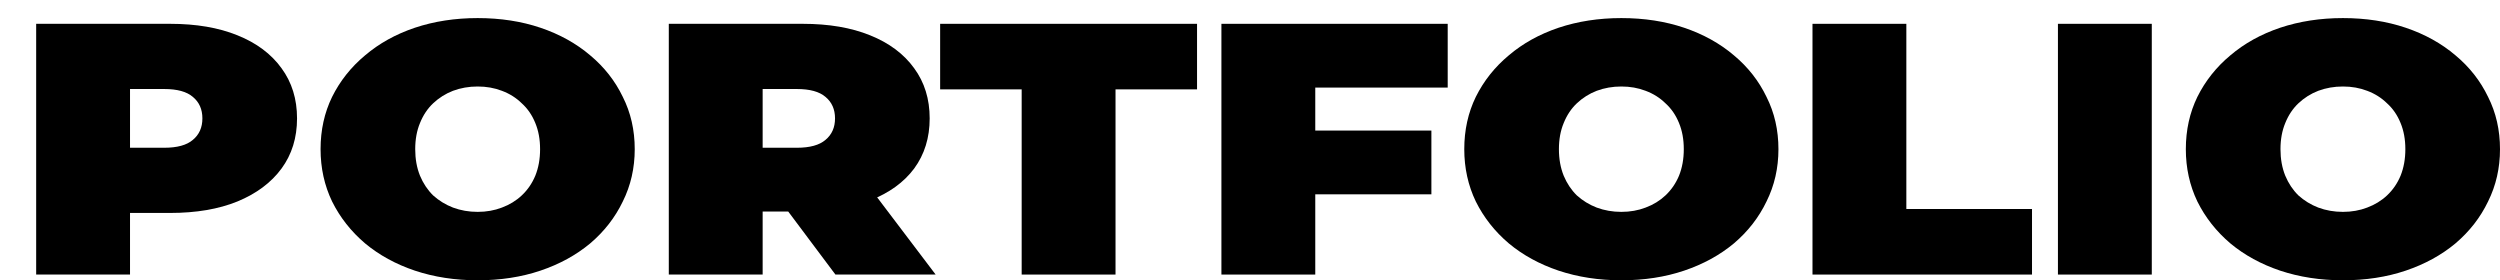 <svg width="553" height="62" viewBox="0 0 553 62" fill="none" xmlns="http://www.w3.org/2000/svg">
<g filter="url(#filter0_d_7_29)">
<path d="M510.254 58C505.269 58 500.636 57.287 496.355 55.861C492.133 54.434 488.468 52.427 485.359 49.839C482.251 47.198 479.818 44.108 478.058 40.568C476.358 37.029 475.507 33.173 475.507 29C475.507 24.774 476.358 20.918 478.058 17.432C479.818 13.893 482.251 10.829 485.359 8.24C488.468 5.599 492.133 3.566 496.355 2.139C500.636 0.713 505.269 0 510.254 0C515.297 0 519.93 0.713 524.152 2.139C528.375 3.566 532.04 5.599 535.148 8.24C538.256 10.829 540.66 13.893 542.361 17.432C544.12 20.918 545 24.774 545 29C545 33.173 544.12 37.029 542.361 40.568C540.66 44.108 538.256 47.198 535.148 49.839C532.04 52.427 528.375 54.434 524.152 55.861C519.93 57.287 515.297 58 510.254 58ZM510.254 42.866C512.189 42.866 513.978 42.549 515.62 41.915C517.32 41.281 518.786 40.383 520.018 39.221C521.308 38.006 522.305 36.554 523.009 34.863C523.712 33.12 524.064 31.166 524.064 29C524.064 26.834 523.712 24.906 523.009 23.216C522.305 21.473 521.308 20.02 520.018 18.858C518.786 17.643 517.32 16.719 515.62 16.085C513.978 15.451 512.189 15.134 510.254 15.134C508.318 15.134 506.5 15.451 504.8 16.085C503.158 16.719 501.692 17.643 500.402 18.858C499.17 20.02 498.202 21.473 497.499 23.216C496.795 24.906 496.443 26.834 496.443 29C496.443 31.166 496.795 33.12 497.499 34.863C498.202 36.554 499.17 38.006 500.402 39.221C501.692 40.383 503.158 41.281 504.8 41.915C506.5 42.549 508.318 42.866 510.254 42.866Z" fill="black"/>
</g>
<g filter="url(#filter1_d_7_29)">
<path d="M447.215 56.732V1.268H467.975V56.732H447.215Z" fill="black"/>
</g>
<g filter="url(#filter2_d_7_29)">
<path d="M392.923 56.732V1.268H413.683V42.232H441.48V56.732H392.923Z" fill="black"/>
</g>
<g filter="url(#filter3_d_7_29)">
<path d="M350.644 58C345.659 58 341.026 57.287 336.745 55.861C332.523 54.434 328.858 52.427 325.75 49.839C322.641 47.198 320.208 44.108 318.448 40.568C316.748 37.029 315.897 33.173 315.897 29C315.897 24.774 316.748 20.918 318.448 17.432C320.208 13.893 322.641 10.829 325.75 8.24C328.858 5.599 332.523 3.566 336.745 2.139C341.026 0.713 345.659 0 350.644 0C355.687 0 360.32 0.713 364.542 2.139C368.765 3.566 372.43 5.599 375.538 8.24C378.646 10.829 381.051 13.893 382.751 17.432C384.511 20.918 385.39 24.774 385.39 29C385.39 33.173 384.511 37.029 382.751 40.568C381.051 44.108 378.646 47.198 375.538 49.839C372.43 52.427 368.765 54.434 364.542 55.861C360.32 57.287 355.687 58 350.644 58ZM350.644 42.866C352.579 42.866 354.368 42.549 356.01 41.915C357.71 41.281 359.176 40.383 360.408 39.221C361.698 38.006 362.695 36.554 363.399 34.863C364.103 33.12 364.454 31.166 364.454 29C364.454 26.834 364.103 24.906 363.399 23.216C362.695 21.473 361.698 20.02 360.408 18.858C359.176 17.643 357.71 16.719 356.01 16.085C354.368 15.451 352.579 15.134 350.644 15.134C348.709 15.134 346.891 15.451 345.19 16.085C343.548 16.719 342.082 17.643 340.792 18.858C339.56 20.02 338.593 21.473 337.889 23.216C337.185 24.906 336.833 26.834 336.833 29C336.833 31.166 337.185 33.12 337.889 34.863C338.593 36.554 339.56 38.006 340.792 39.221C342.082 40.383 343.548 41.281 345.19 41.915C346.891 42.549 348.709 42.866 350.644 42.866Z" fill="black"/>
</g>
<g filter="url(#filter4_d_7_29)">
<path d="M281.531 24.88H308.624V38.984H281.531V24.88ZM282.938 56.732H262.178V1.268H312.231V15.372H282.938V56.732Z" fill="black"/>
</g>
<g filter="url(#filter5_d_7_29)">
<path d="M217.993 56.732V15.768H199.96V1.268H256.786V15.768H238.753V56.732H217.993Z" fill="black"/>
</g>
<g filter="url(#filter6_d_7_29)">
<path d="M139.938 56.732V1.268H169.583C175.33 1.268 180.285 2.113 184.449 3.803C188.671 5.494 191.926 7.924 194.213 11.093C196.5 14.21 197.644 17.907 197.644 22.186C197.644 26.465 196.5 30.162 194.213 33.279C191.926 36.343 188.671 38.693 184.449 40.331C180.285 41.968 175.33 42.787 169.583 42.787H151.462L160.698 35.101V56.732H139.938ZM176.796 56.732L161.666 36.527H183.657L198.963 56.732H176.796ZM160.698 37.161L151.462 28.683H168.263C171.137 28.683 173.248 28.102 174.597 26.94C176.004 25.778 176.708 24.193 176.708 22.186C176.708 20.179 176.004 18.594 174.597 17.432C173.248 16.27 171.137 15.689 168.263 15.689H151.462L160.698 7.21V37.161Z" fill="black"/>
</g>
<g filter="url(#filter7_d_7_29)">
<path d="M97.656 58C92.671 58 88.038 57.287 83.757 55.861C79.535 54.434 75.87 52.427 72.762 49.839C69.654 47.198 67.22 44.108 65.461 40.568C63.76 37.029 62.91 33.173 62.91 29C62.91 24.774 63.76 20.918 65.461 17.432C67.22 13.893 69.654 10.829 72.762 8.24C75.87 5.599 79.535 3.566 83.757 2.139C88.038 0.713 92.671 0 97.656 0C102.699 0 107.332 0.713 111.555 2.139C115.777 3.566 119.442 5.599 122.55 8.24C125.658 10.829 128.063 13.893 129.763 17.432C131.523 20.918 132.402 24.774 132.402 29C132.402 33.173 131.523 37.029 129.763 40.568C128.063 44.108 125.658 47.198 122.55 49.839C119.442 52.427 115.777 54.434 111.555 55.861C107.332 57.287 102.699 58 97.656 58ZM97.656 42.866C99.591 42.866 101.38 42.549 103.022 41.915C104.723 41.281 106.189 40.383 107.42 39.221C108.71 38.006 109.707 36.554 110.411 34.863C111.115 33.12 111.467 31.166 111.467 29C111.467 26.834 111.115 24.906 110.411 23.216C109.707 21.473 108.71 20.02 107.42 18.858C106.189 17.643 104.723 16.719 103.022 16.085C101.38 15.451 99.591 15.134 97.656 15.134C95.721 15.134 93.903 15.451 92.202 16.085C90.56 16.719 89.094 17.643 87.804 18.858C86.572 20.02 85.605 21.473 84.901 23.216C84.197 24.906 83.846 26.834 83.846 29C83.846 31.166 84.197 33.12 84.901 34.863C85.605 36.554 86.572 38.006 87.804 39.221C89.094 40.383 90.56 41.281 92.202 41.915C93.903 42.549 95.721 42.866 97.656 42.866Z" fill="black"/>
</g>
<g filter="url(#filter8_d_7_29)">
<path d="M0 56.732V1.268H29.644C35.392 1.268 40.347 2.113 44.511 3.803C48.733 5.494 51.988 7.924 54.275 11.093C56.562 14.21 57.705 17.907 57.705 22.186C57.705 26.465 56.562 30.162 54.275 33.279C51.988 36.395 48.733 38.825 44.511 40.568C40.347 42.259 35.392 43.104 29.644 43.104H11.524L20.76 35.101V56.732H0ZM20.76 37.161L11.524 28.683H28.325C31.198 28.683 33.31 28.102 34.658 26.94C36.066 25.778 36.77 24.193 36.77 22.186C36.77 20.179 36.066 18.594 34.658 17.432C33.31 16.27 31.198 15.689 28.325 15.689H11.524L20.76 7.21V37.161Z" fill="black"/>
</g>
<defs>
<filter id="filter0_d_7_29" x="475.507" y="0" width="77.493" height="62" filterUnits="userSpaceOnUse" color-interpolation-filters="sRGB">
<feFlood flood-opacity="0" result="BackgroundImageFix"/>
<feColorMatrix in="SourceAlpha" type="matrix" values="0 0 0 0 0 0 0 0 0 0 0 0 0 0 0 0 0 0 127 0" result="hardAlpha"/>
<feOffset dx="8" dy="4"/>
<feComposite in2="hardAlpha" operator="out"/>
<feColorMatrix type="matrix" values="0 0 0 0 0 0 0 0 0 0 0 0 0 0 0 0 0 0 0.25 0"/>
<feBlend mode="normal" in2="BackgroundImageFix" result="effect1_dropShadow_7_29"/>
<feBlend mode="normal" in="SourceGraphic" in2="effect1_dropShadow_7_29" result="shape"/>
</filter>
<filter id="filter1_d_7_29" x="447.215" y="1.268" width="28.76" height="59.465" filterUnits="userSpaceOnUse" color-interpolation-filters="sRGB">
<feFlood flood-opacity="0" result="BackgroundImageFix"/>
<feColorMatrix in="SourceAlpha" type="matrix" values="0 0 0 0 0 0 0 0 0 0 0 0 0 0 0 0 0 0 127 0" result="hardAlpha"/>
<feOffset dx="8" dy="4"/>
<feComposite in2="hardAlpha" operator="out"/>
<feColorMatrix type="matrix" values="0 0 0 0 0 0 0 0 0 0 0 0 0 0 0 0 0 0 0.25 0"/>
<feBlend mode="normal" in2="BackgroundImageFix" result="effect1_dropShadow_7_29"/>
<feBlend mode="normal" in="SourceGraphic" in2="effect1_dropShadow_7_29" result="shape"/>
</filter>
<filter id="filter2_d_7_29" x="392.923" y="1.268" width="56.557" height="59.465" filterUnits="userSpaceOnUse" color-interpolation-filters="sRGB">
<feFlood flood-opacity="0" result="BackgroundImageFix"/>
<feColorMatrix in="SourceAlpha" type="matrix" values="0 0 0 0 0 0 0 0 0 0 0 0 0 0 0 0 0 0 127 0" result="hardAlpha"/>
<feOffset dx="8" dy="4"/>
<feComposite in2="hardAlpha" operator="out"/>
<feColorMatrix type="matrix" values="0 0 0 0 0 0 0 0 0 0 0 0 0 0 0 0 0 0 0.25 0"/>
<feBlend mode="normal" in2="BackgroundImageFix" result="effect1_dropShadow_7_29"/>
<feBlend mode="normal" in="SourceGraphic" in2="effect1_dropShadow_7_29" result="shape"/>
</filter>
<filter id="filter3_d_7_29" x="315.897" y="0" width="77.493" height="62" filterUnits="userSpaceOnUse" color-interpolation-filters="sRGB">
<feFlood flood-opacity="0" result="BackgroundImageFix"/>
<feColorMatrix in="SourceAlpha" type="matrix" values="0 0 0 0 0 0 0 0 0 0 0 0 0 0 0 0 0 0 127 0" result="hardAlpha"/>
<feOffset dx="8" dy="4"/>
<feComposite in2="hardAlpha" operator="out"/>
<feColorMatrix type="matrix" values="0 0 0 0 0 0 0 0 0 0 0 0 0 0 0 0 0 0 0.25 0"/>
<feBlend mode="normal" in2="BackgroundImageFix" result="effect1_dropShadow_7_29"/>
<feBlend mode="normal" in="SourceGraphic" in2="effect1_dropShadow_7_29" result="shape"/>
</filter>
<filter id="filter4_d_7_29" x="262.178" y="1.268" width="58.052" height="59.465" filterUnits="userSpaceOnUse" color-interpolation-filters="sRGB">
<feFlood flood-opacity="0" result="BackgroundImageFix"/>
<feColorMatrix in="SourceAlpha" type="matrix" values="0 0 0 0 0 0 0 0 0 0 0 0 0 0 0 0 0 0 127 0" result="hardAlpha"/>
<feOffset dx="8" dy="4"/>
<feComposite in2="hardAlpha" operator="out"/>
<feColorMatrix type="matrix" values="0 0 0 0 0 0 0 0 0 0 0 0 0 0 0 0 0 0 0.25 0"/>
<feBlend mode="normal" in2="BackgroundImageFix" result="effect1_dropShadow_7_29"/>
<feBlend mode="normal" in="SourceGraphic" in2="effect1_dropShadow_7_29" result="shape"/>
</filter>
<filter id="filter5_d_7_29" x="199.96" y="1.268" width="64.826" height="59.465" filterUnits="userSpaceOnUse" color-interpolation-filters="sRGB">
<feFlood flood-opacity="0" result="BackgroundImageFix"/>
<feColorMatrix in="SourceAlpha" type="matrix" values="0 0 0 0 0 0 0 0 0 0 0 0 0 0 0 0 0 0 127 0" result="hardAlpha"/>
<feOffset dx="8" dy="4"/>
<feComposite in2="hardAlpha" operator="out"/>
<feColorMatrix type="matrix" values="0 0 0 0 0 0 0 0 0 0 0 0 0 0 0 0 0 0 0.25 0"/>
<feBlend mode="normal" in2="BackgroundImageFix" result="effect1_dropShadow_7_29"/>
<feBlend mode="normal" in="SourceGraphic" in2="effect1_dropShadow_7_29" result="shape"/>
</filter>
<filter id="filter6_d_7_29" x="139.938" y="1.268" width="67.025" height="59.465" filterUnits="userSpaceOnUse" color-interpolation-filters="sRGB">
<feFlood flood-opacity="0" result="BackgroundImageFix"/>
<feColorMatrix in="SourceAlpha" type="matrix" values="0 0 0 0 0 0 0 0 0 0 0 0 0 0 0 0 0 0 127 0" result="hardAlpha"/>
<feOffset dx="8" dy="4"/>
<feComposite in2="hardAlpha" operator="out"/>
<feColorMatrix type="matrix" values="0 0 0 0 0 0 0 0 0 0 0 0 0 0 0 0 0 0 0.25 0"/>
<feBlend mode="normal" in2="BackgroundImageFix" result="effect1_dropShadow_7_29"/>
<feBlend mode="normal" in="SourceGraphic" in2="effect1_dropShadow_7_29" result="shape"/>
</filter>
<filter id="filter7_d_7_29" x="62.91" y="0" width="77.493" height="62" filterUnits="userSpaceOnUse" color-interpolation-filters="sRGB">
<feFlood flood-opacity="0" result="BackgroundImageFix"/>
<feColorMatrix in="SourceAlpha" type="matrix" values="0 0 0 0 0 0 0 0 0 0 0 0 0 0 0 0 0 0 127 0" result="hardAlpha"/>
<feOffset dx="8" dy="4"/>
<feComposite in2="hardAlpha" operator="out"/>
<feColorMatrix type="matrix" values="0 0 0 0 0 0 0 0 0 0 0 0 0 0 0 0 0 0 0.25 0"/>
<feBlend mode="normal" in2="BackgroundImageFix" result="effect1_dropShadow_7_29"/>
<feBlend mode="normal" in="SourceGraphic" in2="effect1_dropShadow_7_29" result="shape"/>
</filter>
<filter id="filter8_d_7_29" x="0" y="1.268" width="65.706" height="59.465" filterUnits="userSpaceOnUse" color-interpolation-filters="sRGB">
<feFlood flood-opacity="0" result="BackgroundImageFix"/>
<feColorMatrix in="SourceAlpha" type="matrix" values="0 0 0 0 0 0 0 0 0 0 0 0 0 0 0 0 0 0 127 0" result="hardAlpha"/>
<feOffset dx="8" dy="4"/>
<feComposite in2="hardAlpha" operator="out"/>
<feColorMatrix type="matrix" values="0 0 0 0 0 0 0 0 0 0 0 0 0 0 0 0 0 0 0.25 0"/>
<feBlend mode="normal" in2="BackgroundImageFix" result="effect1_dropShadow_7_29"/>
<feBlend mode="normal" in="SourceGraphic" in2="effect1_dropShadow_7_29" result="shape"/>
</filter>
</defs>
</svg>
